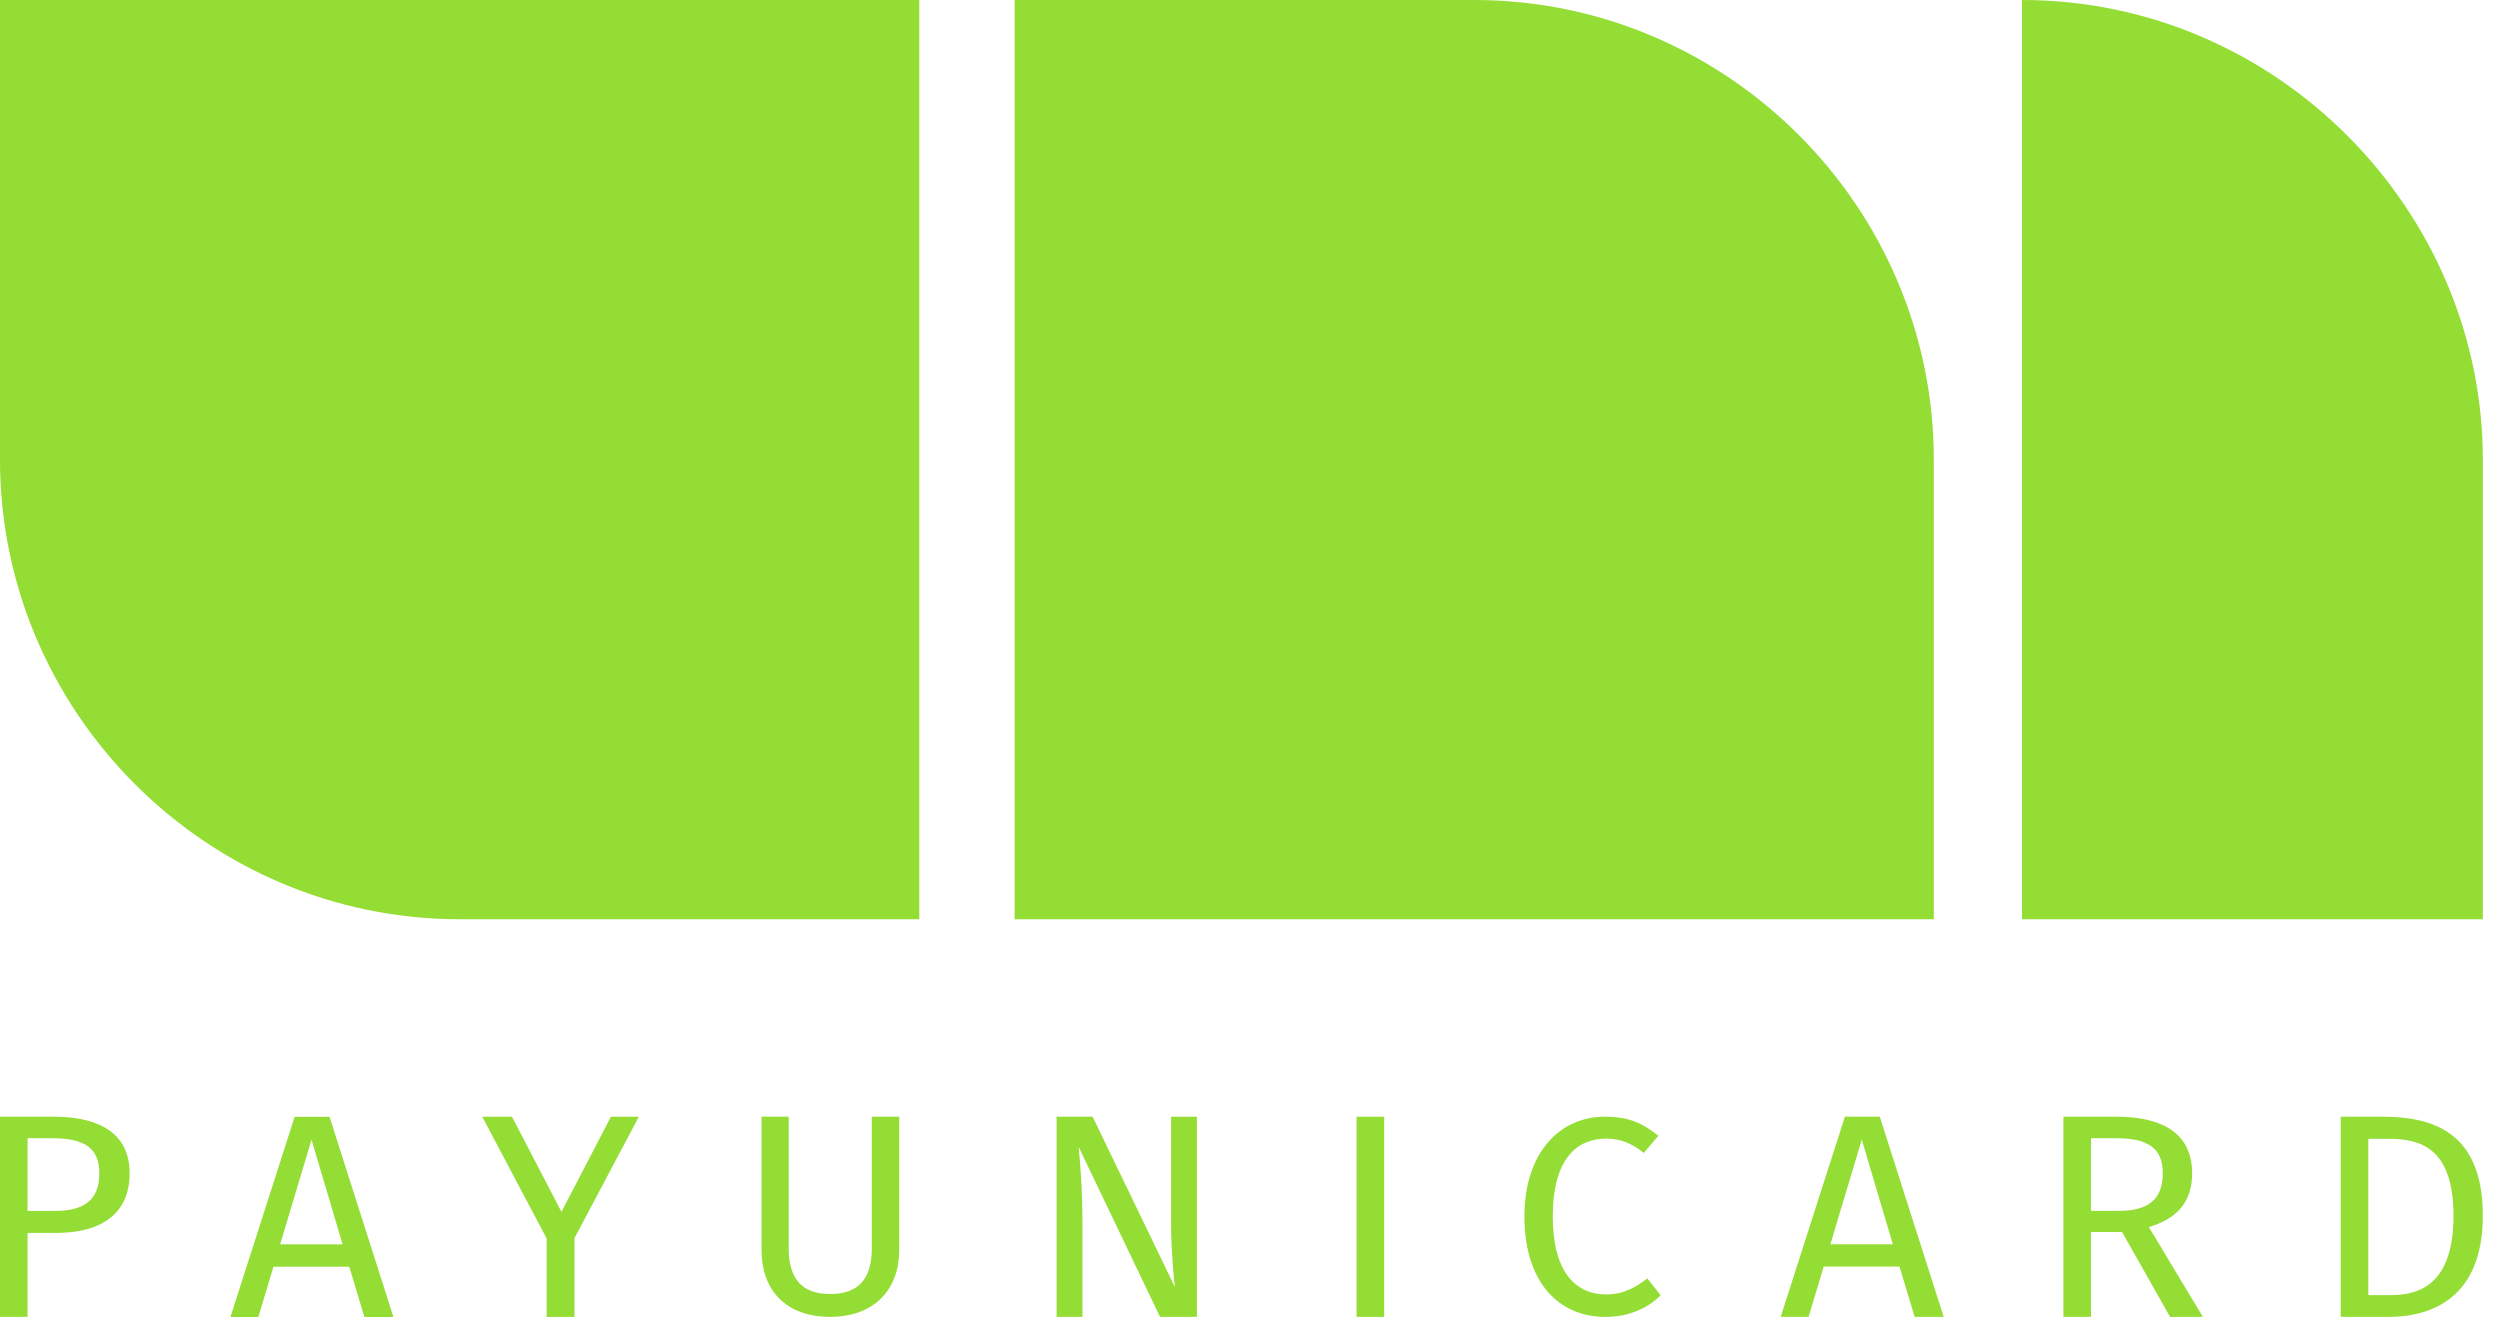 <svg width="112" height="60" viewBox="0 0 112 60" fill="none" xmlns="http://www.w3.org/2000/svg">
<path fill-rule="evenodd" clip-rule="evenodd" d="M86.636 41.182H45.454V0H66.045C77.37 0 86.635 9.267 86.635 20.591V41.182H86.636Z" fill="#94DD34"/>
<path fill-rule="evenodd" clip-rule="evenodd" d="M0 0H41.184V41.182H20.591C9.267 41.182 0 31.916 0 20.591V0Z" fill="#94DD34"/>
<path fill-rule="evenodd" clip-rule="evenodd" d="M90.587 0C102.014 0 111.231 9.429 111.231 20.591V41.182H90.587V0Z" fill="#94DD34"/>
<path fill-rule="evenodd" clip-rule="evenodd" d="M28.619 50.03L25.738 55.466V59H24.488V55.48L21.606 50.03H22.937L25.153 54.29L27.369 50.03H28.619Z" fill="#94DD34"/>
<path d="M12.55 55.746L13.956 51.059L15.348 55.746H12.55ZM16.325 59.002H17.626L14.763 50.033H13.2L10.323 59.002H11.573L12.25 56.75H15.648L16.325 59.002Z" fill="#94DD34"/>
<path d="M2.761 50.037C2.648 50.032 2.529 50.027 2.412 50.027H0V58.997H1.235V55.236H2.529C2.57 55.236 2.611 55.236 2.652 55.231C3.024 55.227 3.455 55.187 3.883 55.072C4.869 54.805 5.808 54.133 5.808 52.566C5.808 50.624 4.225 50.102 2.761 50.037ZM1.235 50.992H2.343C3.809 50.992 4.45 51.45 4.45 52.568C4.45 53.781 3.733 54.249 2.483 54.249H1.235V50.992Z" fill="#94DD34"/>
<path d="M53.624 50.029H52.465V54.922C52.465 56.017 52.607 57.447 52.633 57.656L48.949 50.027H47.335V58.996H48.494V54.882C48.494 53.217 48.39 52.123 48.324 51.381L51.969 58.996H53.622V50.029H53.624Z" fill="#94DD34"/>
<path d="M62.011 50.028H60.774V58.997H62.011V50.028Z" fill="#94DD34"/>
<path d="M71.892 50.028C69.93 50.028 68.295 51.575 68.295 54.506C68.295 57.425 69.817 58.997 71.917 58.997C73.087 58.997 73.916 58.519 74.395 58.028L73.803 57.274C73.314 57.638 72.773 57.991 71.954 57.991C70.608 57.991 69.564 57.01 69.564 54.506C69.564 51.89 70.657 51.01 71.966 51.01C72.57 51.01 73.099 51.21 73.64 51.651L74.295 50.883C73.603 50.33 72.986 50.028 71.892 50.028Z" fill="#94DD34"/>
<path d="M82.001 55.742L83.407 51.056L84.799 55.742H82.001ZM85.776 58.997H87.077L84.214 50.028H82.652L79.774 58.997H81.025L81.701 56.745H85.099L85.776 58.997Z" fill="#94DD34"/>
<path d="M93.678 54.247V50.992H94.784C96.255 50.992 96.893 51.448 96.893 52.567C96.893 53.779 96.178 54.247 94.928 54.247H93.678ZM97.219 58.997H98.69L96.269 54.974C97.558 54.584 98.208 53.828 98.208 52.566C98.208 50.886 97.037 50.028 94.798 50.028H92.441V58.997H93.678V55.195H95.07L97.219 58.997Z" fill="#94DD34"/>
<path d="M107.013 51.019C108.445 51.019 109.916 51.434 109.916 54.468C109.916 57.422 108.51 58.022 107.104 58.022H106.101V51.019H107.013ZM106.739 50.028H104.865V58.997H107.013C108.952 58.997 111.23 58.125 111.23 54.466C111.23 50.745 109.031 50.028 106.739 50.028Z" fill="#94DD34"/>
<path d="M40.285 50.027H39.057V55.925C39.057 57.294 38.456 57.973 37.188 57.973C35.935 57.973 35.333 57.294 35.333 55.925V50.027H34.117V56.015C34.117 57.767 35.178 58.996 37.187 58.996C39.169 58.996 40.284 57.767 40.284 56.015V50.027H40.285Z" fill="#94DD34"/>
</svg>

